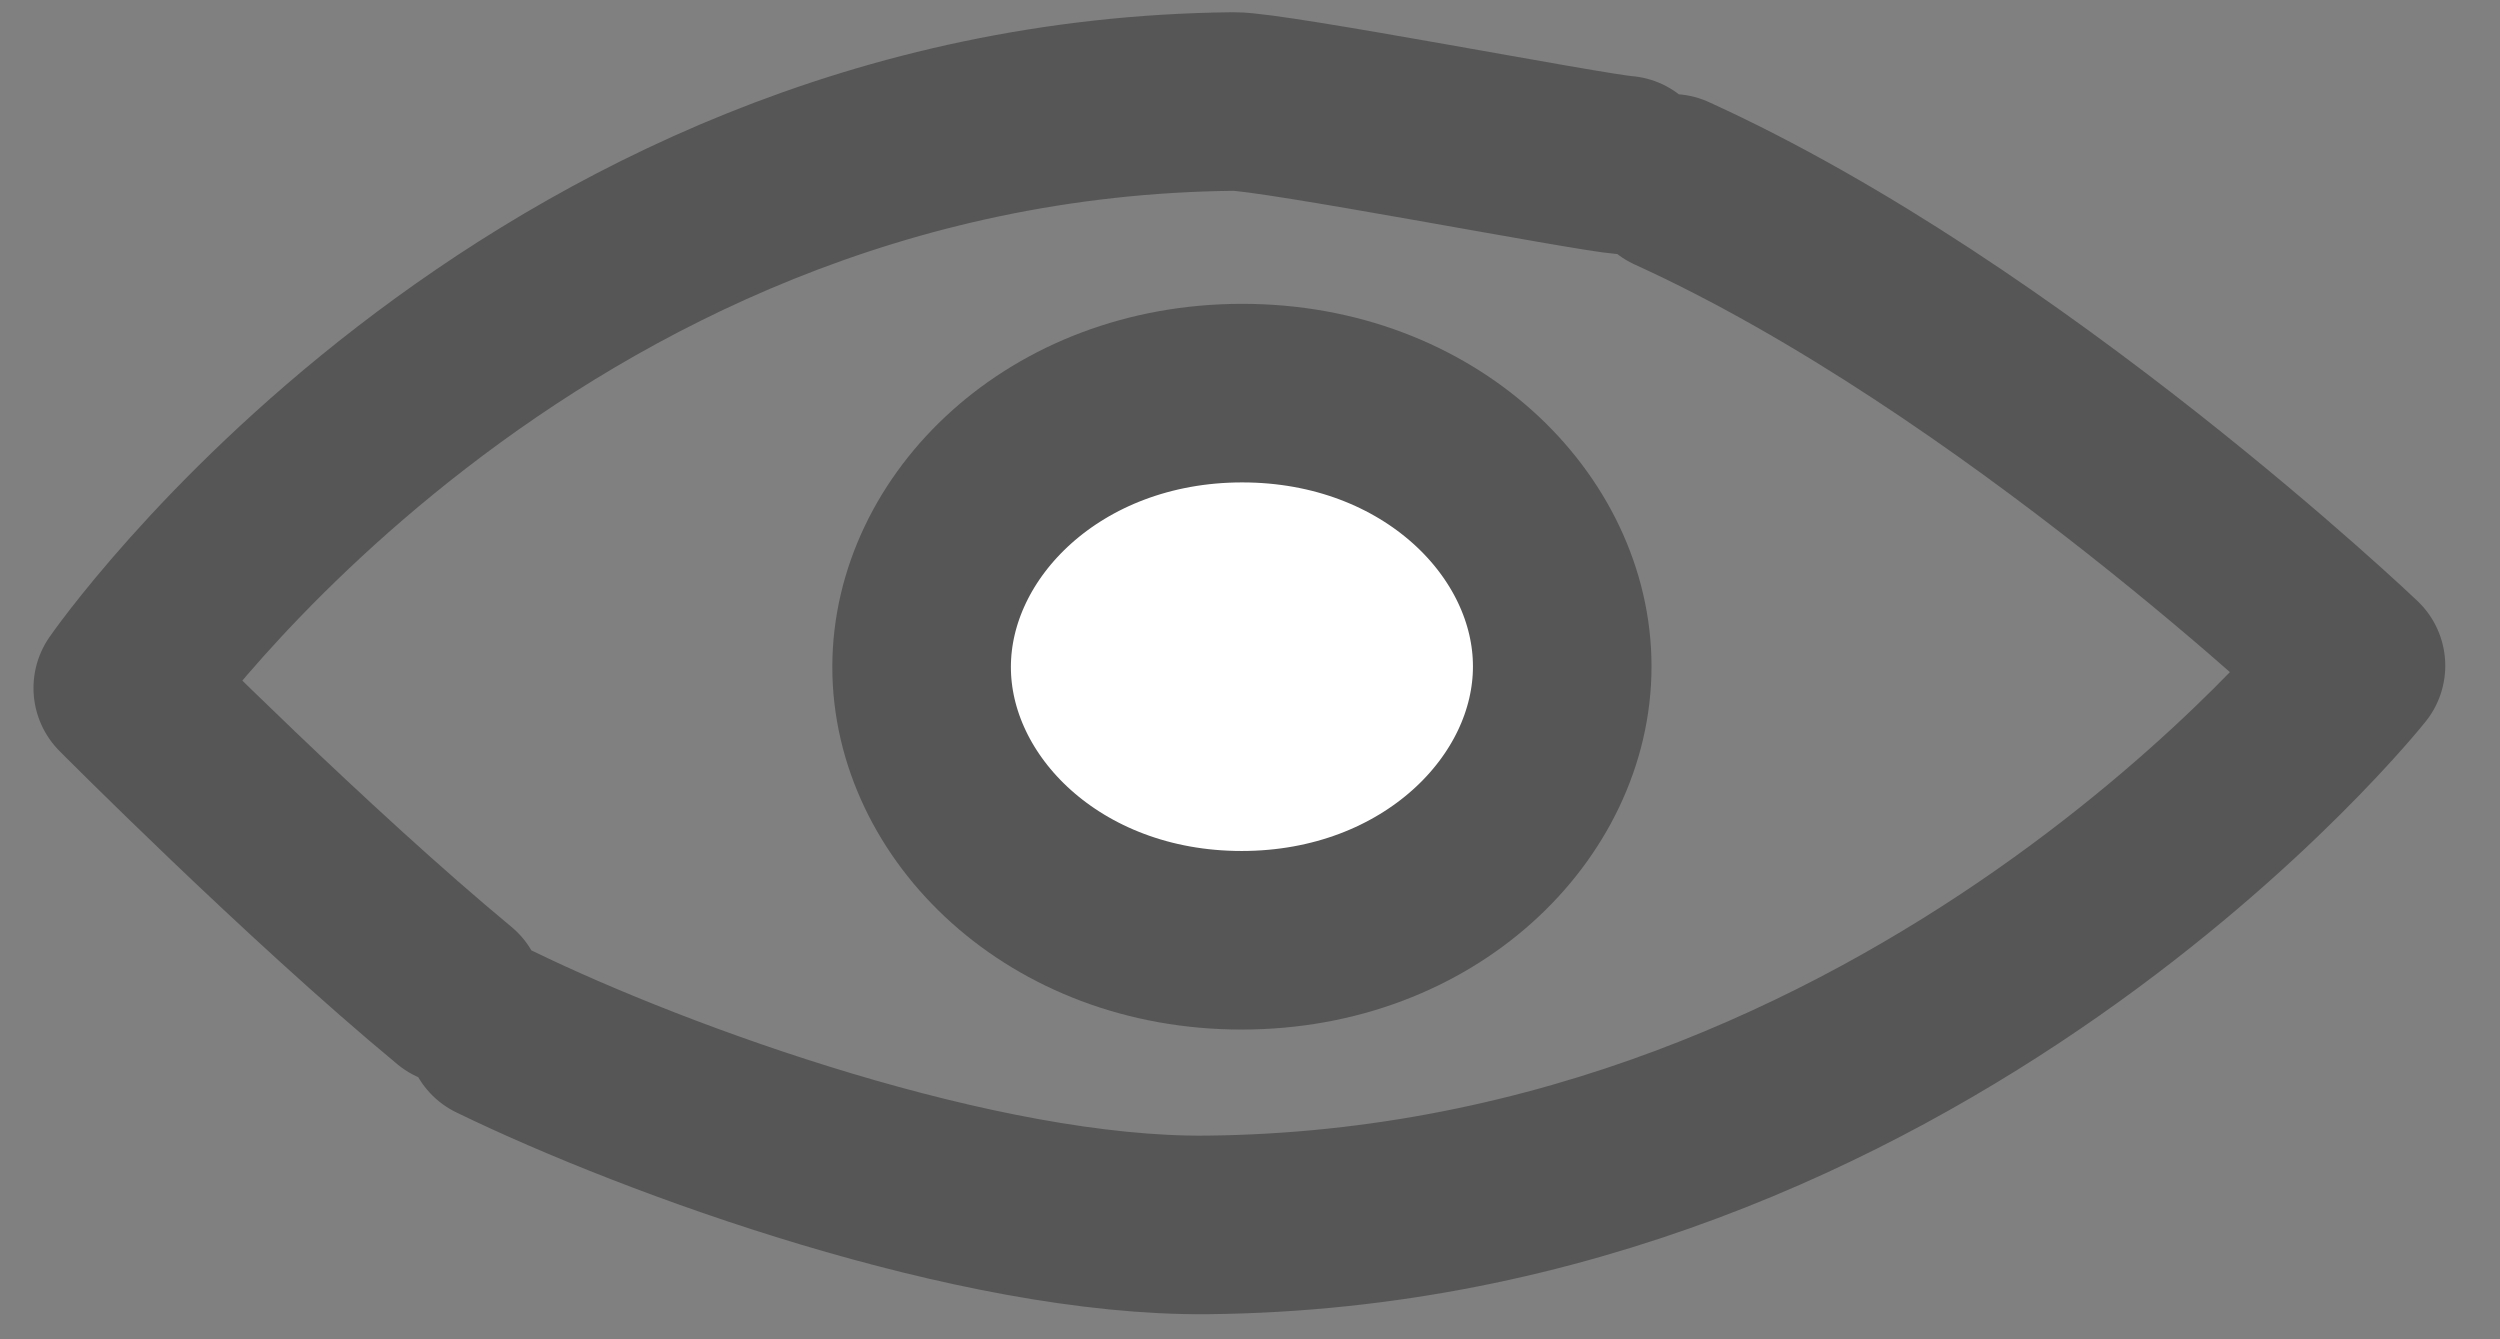<svg width="28" height="15" viewBox="0 0 28 15" fill="none" xmlns="http://www.w3.org/2000/svg">
<rect x="0" y="0" width="28" height="15" fill="#808080" stroke="none"/>
<path d="M18.724 2.053C22.537 3.787 26.387 7.456 26.387 7.456C26.387 7.456 21.478 13.639 13.52 13.719C10.956 13.745 7.374 12.447 5.547 11.559M18.194 1.849C17.787 1.818 14.245 1.132 13.818 1.137C5.86 1.216 1.375 7.706 1.375 7.706C1.375 7.706 3.439 9.784 5.089 11.15" stroke="#565656" stroke-width="2" stroke-linecap="round" stroke-linejoin="round"/>
<path d="M17.497 7.465C17.497 9.047 16.007 10.53 13.908 10.531C11.809 10.532 10.321 9.051 10.322 7.469C10.323 5.887 11.813 4.404 13.911 4.403C16.01 4.402 17.498 5.884 17.497 7.465Z" fill="white" stroke="#565656" stroke-width="2"/>
</svg>
